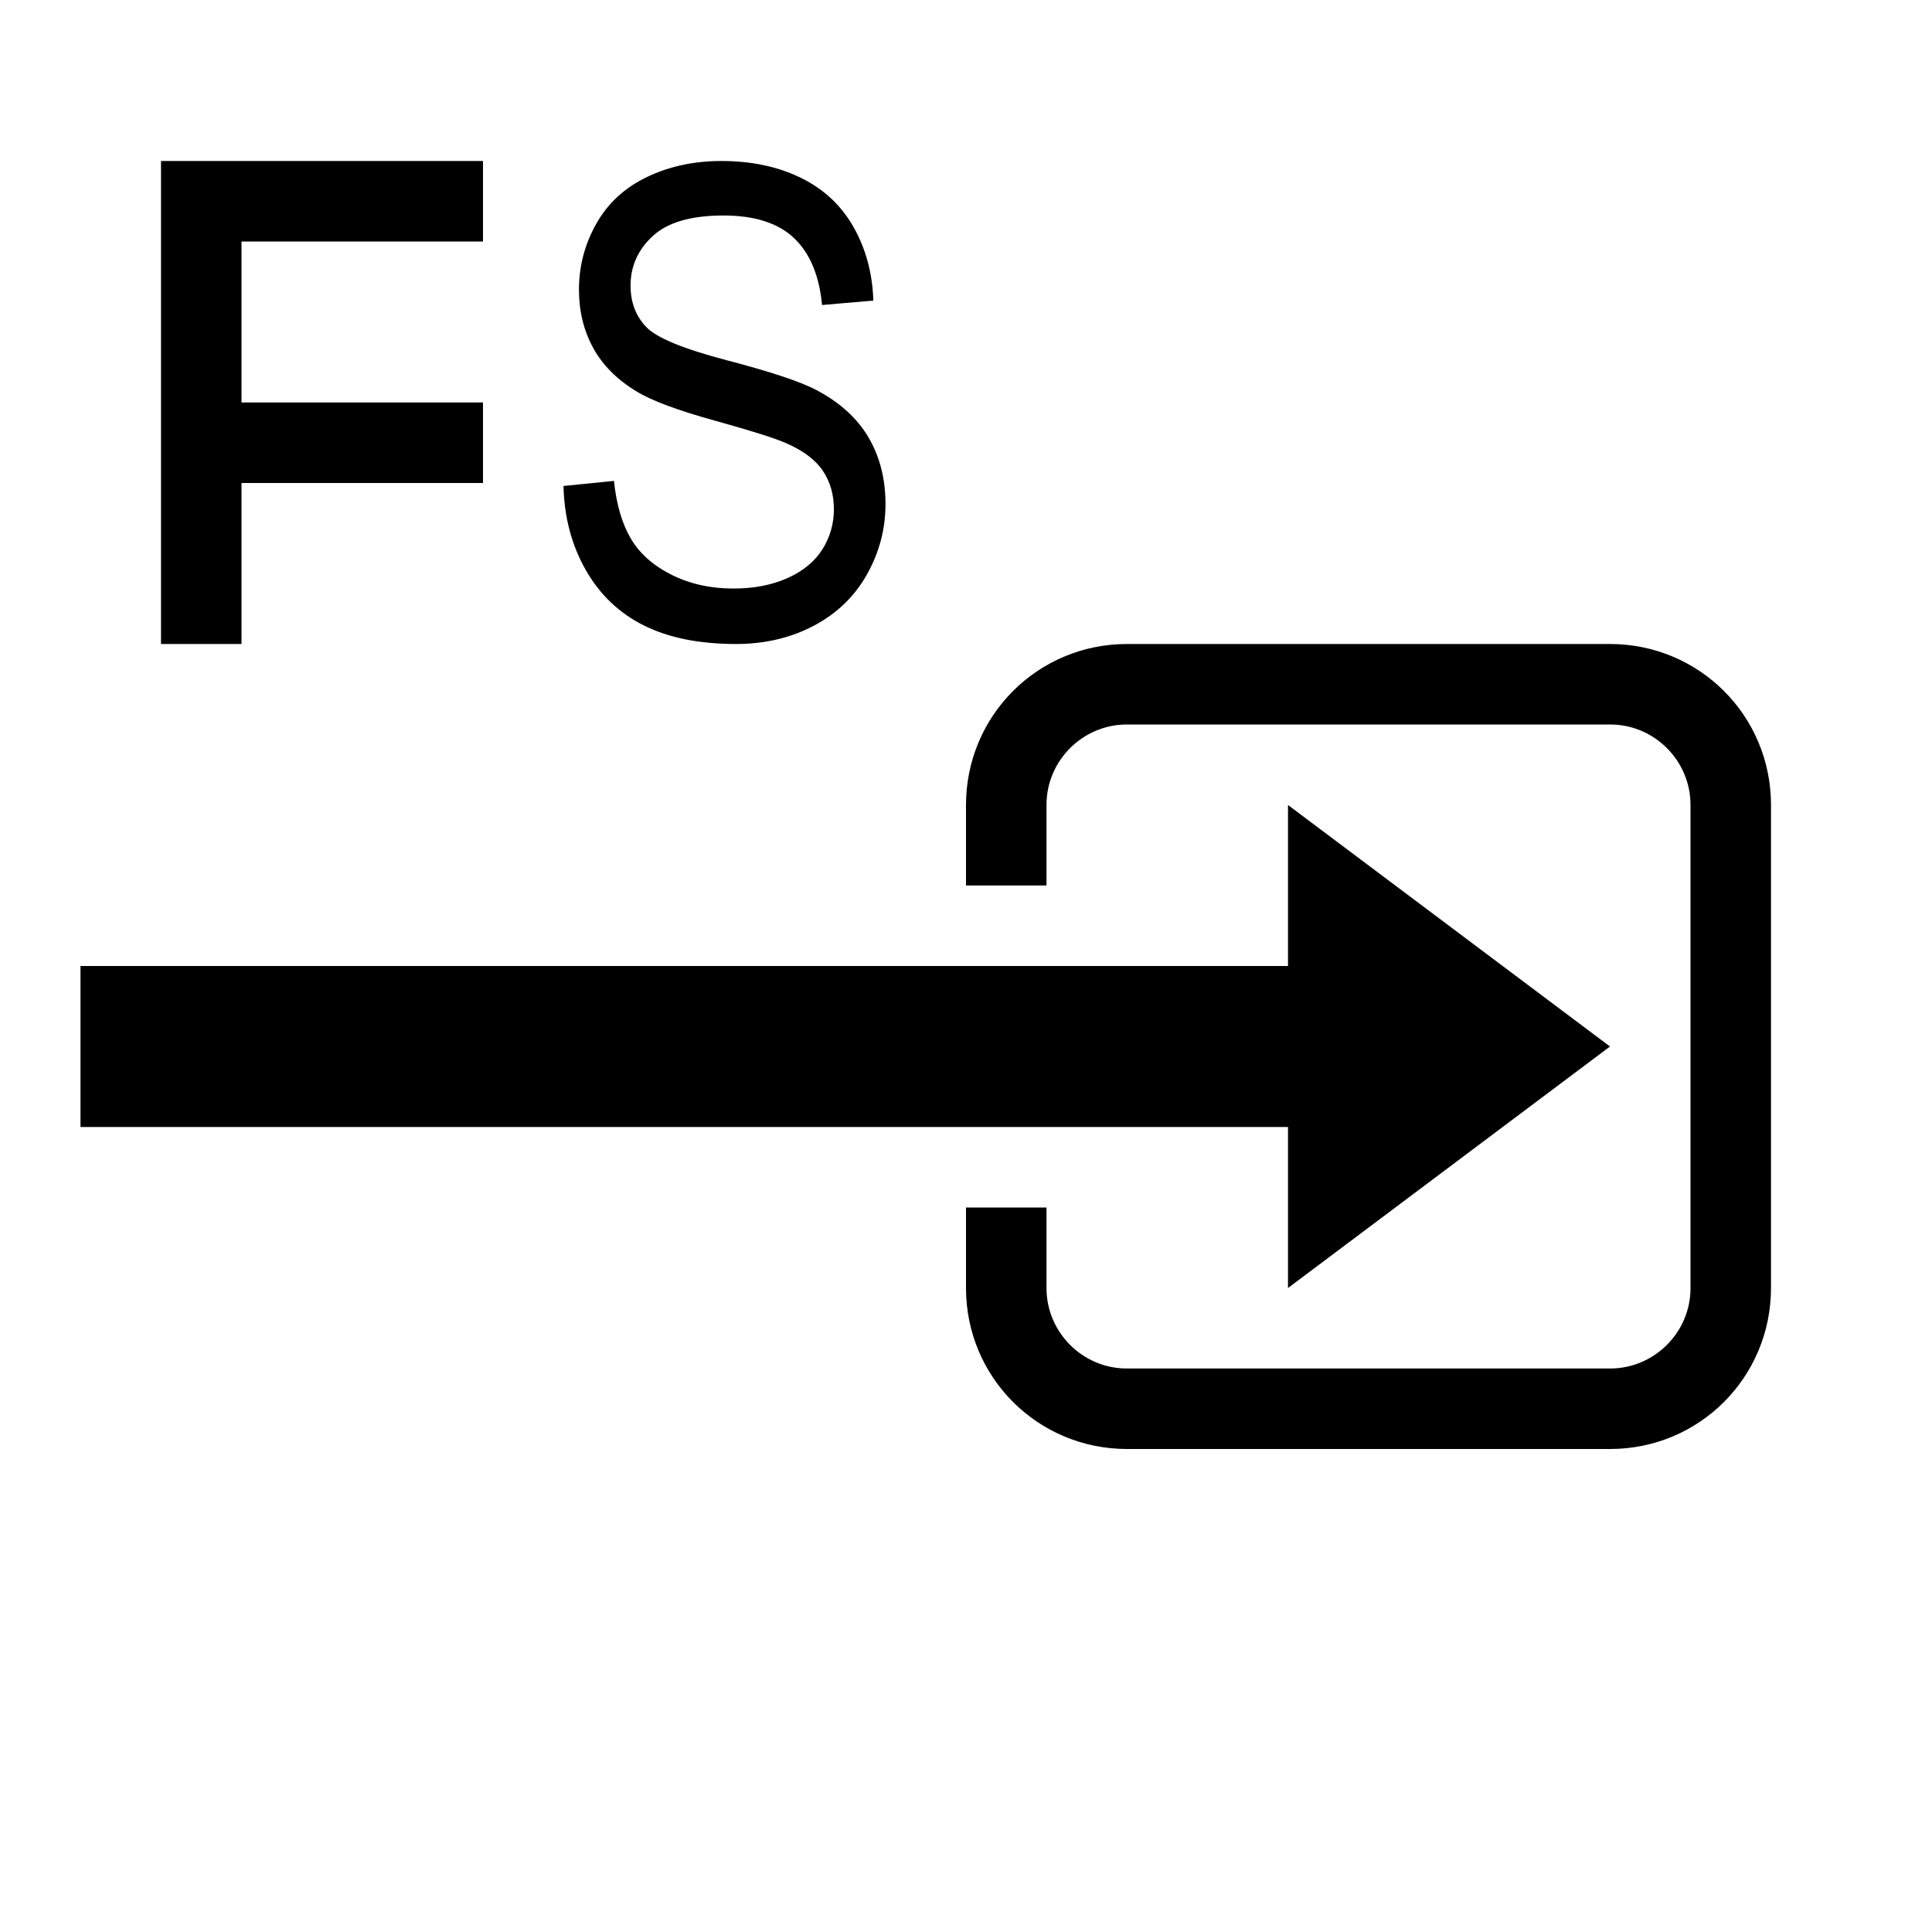 <?xml version="1.0" encoding="UTF-8" standalone="no"?>
<svg width="24px" height="24px" viewBox="0 0 24 24" version="1.1" xmlns="http://www.w3.org/2000/svg" xmlns:xlink="http://www.w3.org/1999/xlink">
    <!-- Generator: Sketch 41 (35326) - http://www.bohemiancoding.com/sketch -->
    <title>fractal_network_in</title>
    <desc>Created with Sketch.</desc>
    <defs></defs>
    <g id="icon" stroke="none" stroke-width="1" fill="none" fill-rule="evenodd">
        <g id="fractal_network_in" fill="#000000">
            <path d="M16,12 L1,12 L1,14 L16,14 L16,16 L20,13 L16,10 L16,12 Z M12,15 L12,16 C12,17.113 12.895,18 14,18 L20,18 C21.113,18 22,17.105 22,16 L22,10 C22,8.887 21.105,8 20,8 L14,8 C12.887,8 12,8.895 12,10 L12,11 L13,11 L13,9.997 C13,9.446 13.453,9 13.997,9 L20.003,9 C20.554,9 21,9.453 21,9.997 L21,16.003 C21,16.554 20.547,17 20.003,17 L13.997,17 C13.446,17 13,16.547 13,16.003 L13,15 L12,15 Z M7,6.037 L7.627,5.974 C7.657,6.264 7.726,6.502 7.835,6.688 C7.943,6.874 8.112,7.024 8.34,7.139 C8.569,7.254 8.826,7.311 9.111,7.311 C9.365,7.311 9.589,7.268 9.783,7.181 C9.977,7.094 10.122,6.974 10.217,6.823 C10.312,6.671 10.359,6.505 10.359,6.326 C10.359,6.144 10.313,5.985 10.222,5.849 C10.131,5.713 9.98,5.599 9.769,5.507 C9.635,5.446 9.336,5.352 8.875,5.224 C8.413,5.096 8.09,4.975 7.905,4.861 C7.665,4.716 7.486,4.536 7.368,4.321 C7.251,4.106 7.192,3.865 7.192,3.599 C7.192,3.306 7.264,3.032 7.408,2.778 C7.552,2.523 7.762,2.33 8.039,2.198 C8.315,2.066 8.622,2 8.961,2 C9.333,2 9.662,2.069 9.946,2.208 C10.231,2.346 10.449,2.55 10.602,2.819 C10.755,3.088 10.838,3.393 10.849,3.734 L10.212,3.789 C10.177,3.422 10.061,3.145 9.864,2.958 C9.666,2.77 9.374,2.677 8.988,2.677 C8.586,2.677 8.293,2.762 8.109,2.932 C7.925,3.102 7.833,3.307 7.833,3.547 C7.833,3.756 7.898,3.927 8.028,4.062 C8.156,4.197 8.49,4.334 9.031,4.476 C9.571,4.617 9.942,4.74 10.143,4.846 C10.436,5.001 10.652,5.199 10.791,5.437 C10.93,5.676 11,5.951 11,6.263 C11,6.571 10.923,6.862 10.77,7.135 C10.617,7.408 10.397,7.621 10.111,7.772 C9.824,7.924 9.501,8 9.142,8 C8.688,8 8.306,7.923 7.999,7.77 C7.692,7.617 7.451,7.387 7.276,7.08 C7.101,6.772 7.009,6.425 7,6.037 Z M2,2 L3,2 L3,8 L2,8 L2,2 Z M3,2 L6,2 L6,3 L3,3 L3,2 Z M3,5 L6,5 L6,6 L3,6 L3,5 Z" id="Combined-Shape"></path>
        </g>
    </g>
</svg>
